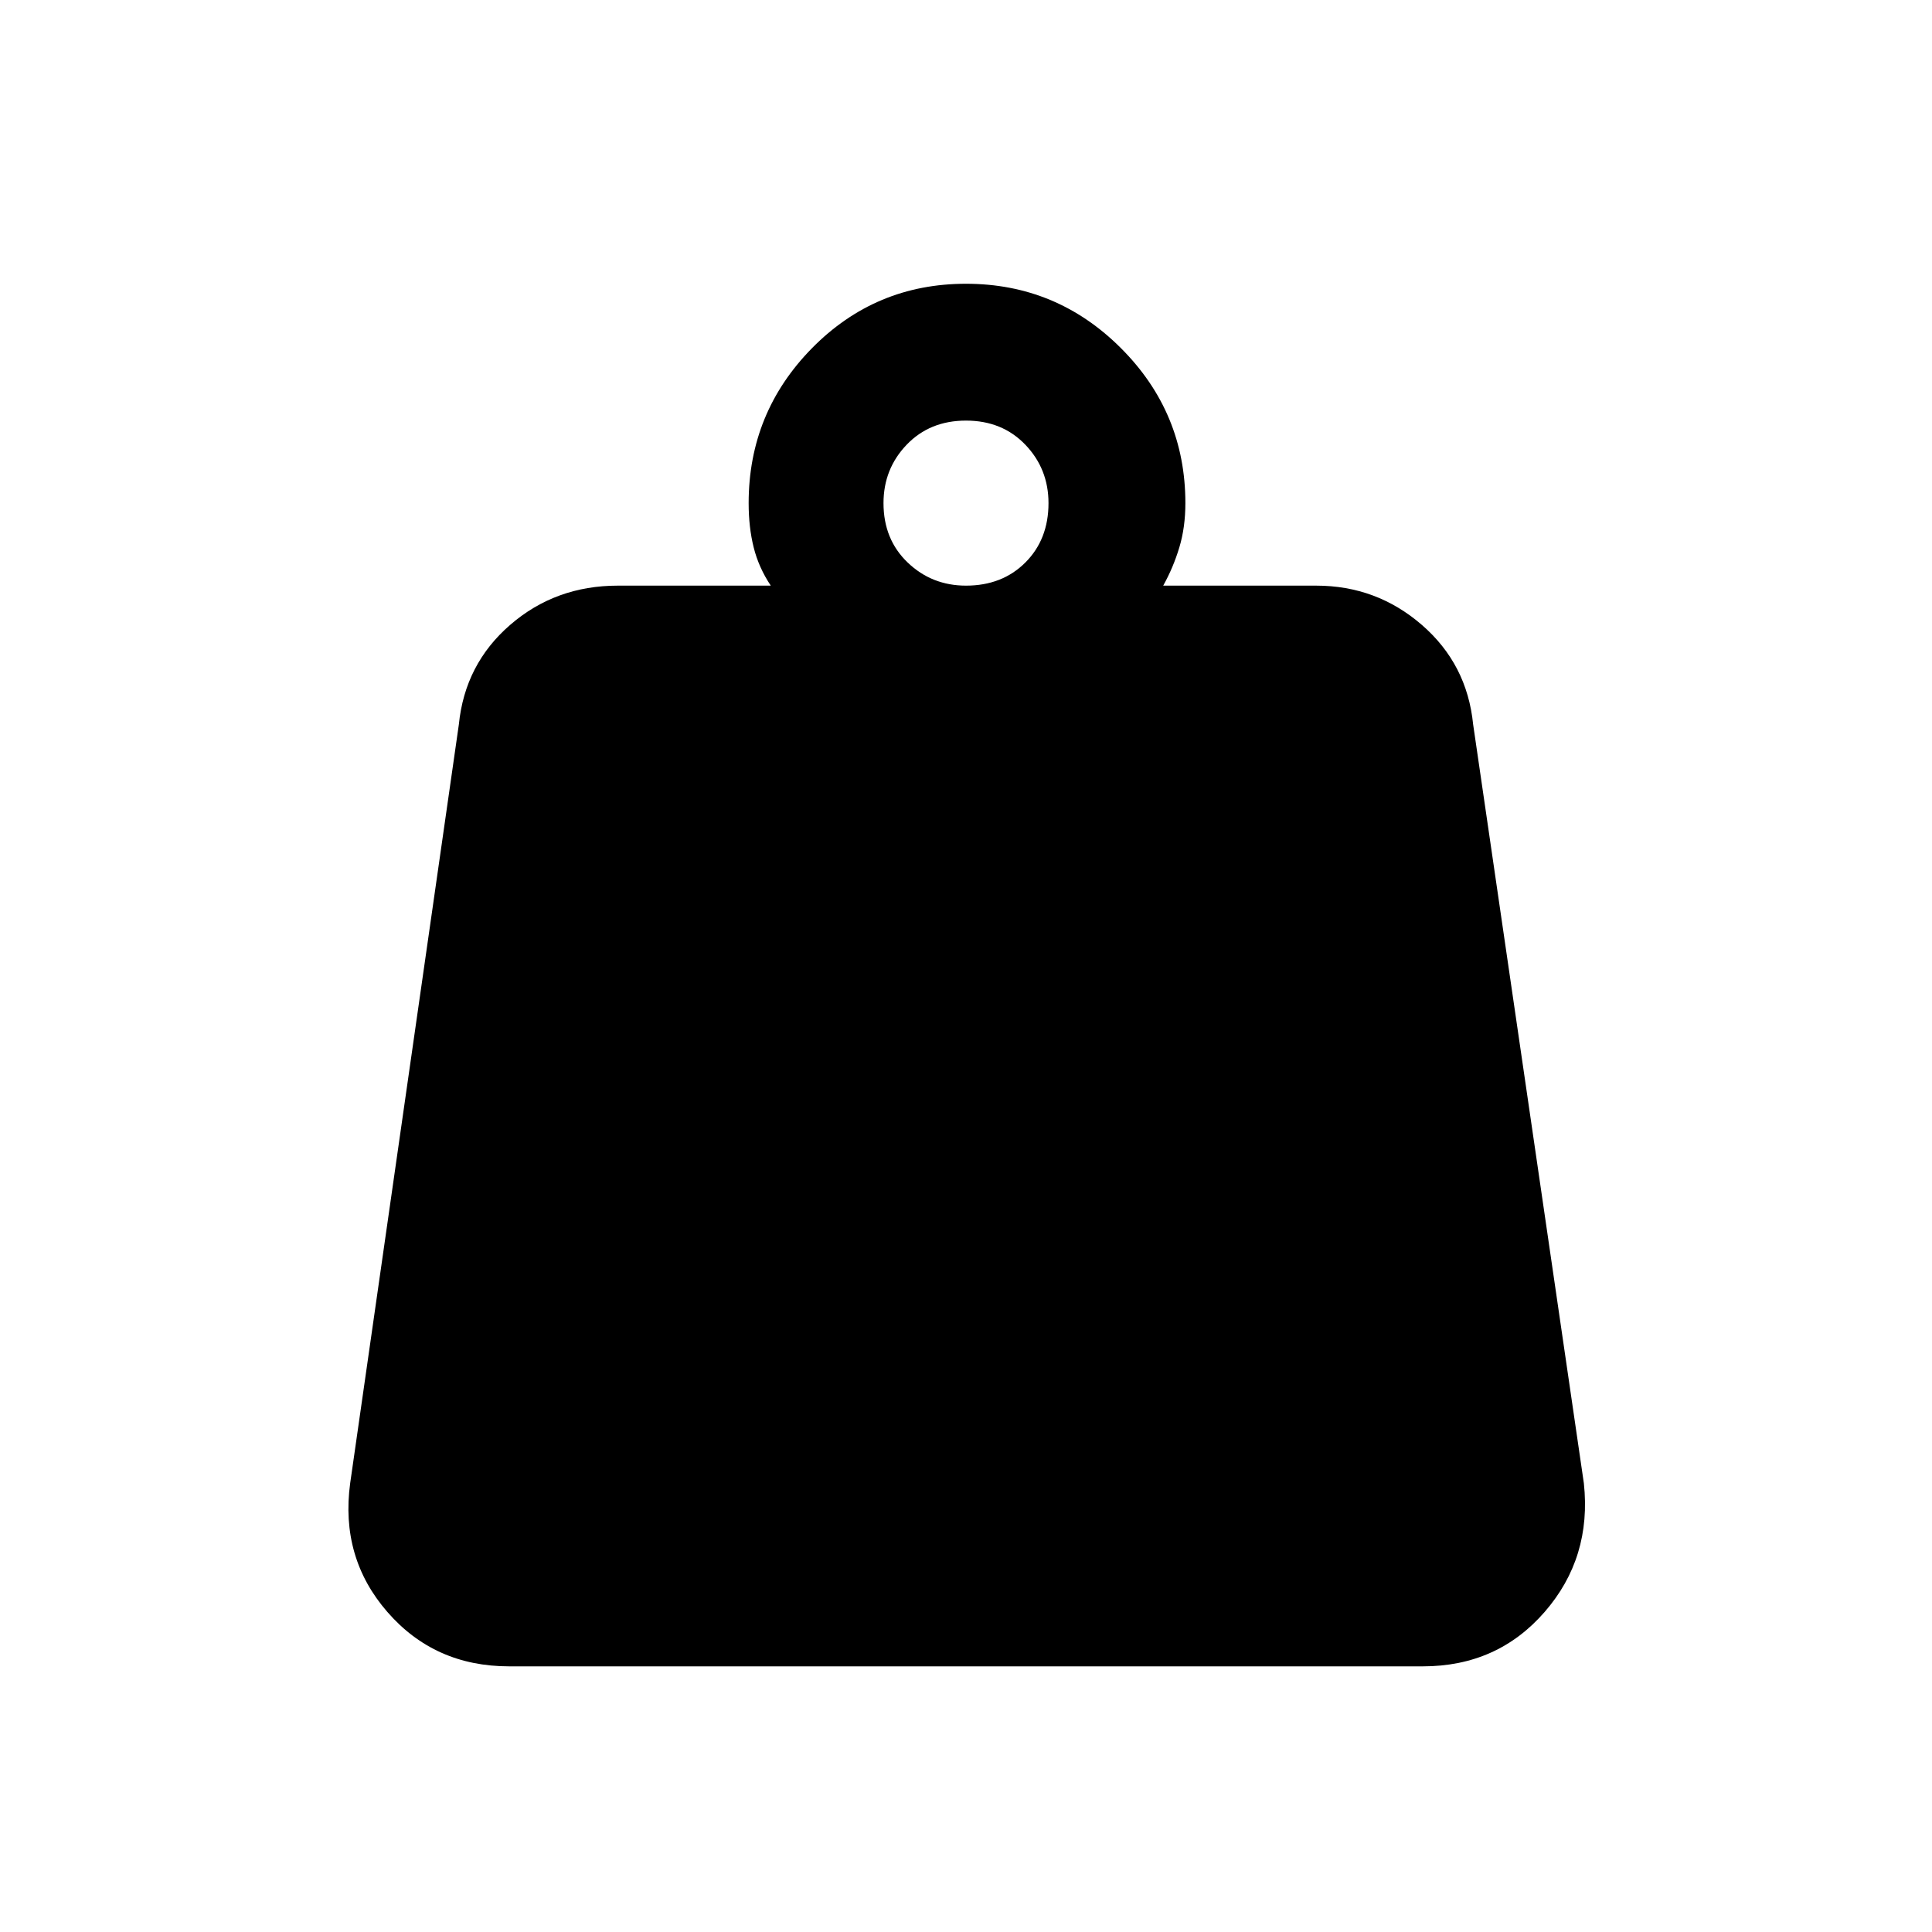 <svg xmlns="http://www.w3.org/2000/svg" height="40" width="40"><path d="M20 12.125q.75 0 1.229-.479.479-.479.479-1.229 0-.709-.479-1.209-.479-.5-1.229-.5-.75 0-1.229.5-.479.5-.479 1.209 0 .75.5 1.229.5.479 1.208.479Zm4.083 0h3.167q1.25 0 2.188.813.937.812 1.062 2.062l2.292 15.708q.166 1.542-.813 2.667Q31 34.5 29.458 34.5H10.542Q9 34.5 8.021 33.375q-.979-1.125-.771-2.667L9.5 15q.125-1.25 1.062-2.062.938-.813 2.23-.813h3.166q-.25-.375-.354-.792-.104-.416-.104-.916 0-1.875 1.312-3.209Q18.125 5.875 20 5.875q1.875 0 3.208 1.333 1.334 1.334 1.334 3.209 0 .5-.125.916-.125.417-.334.792Z"/></svg>